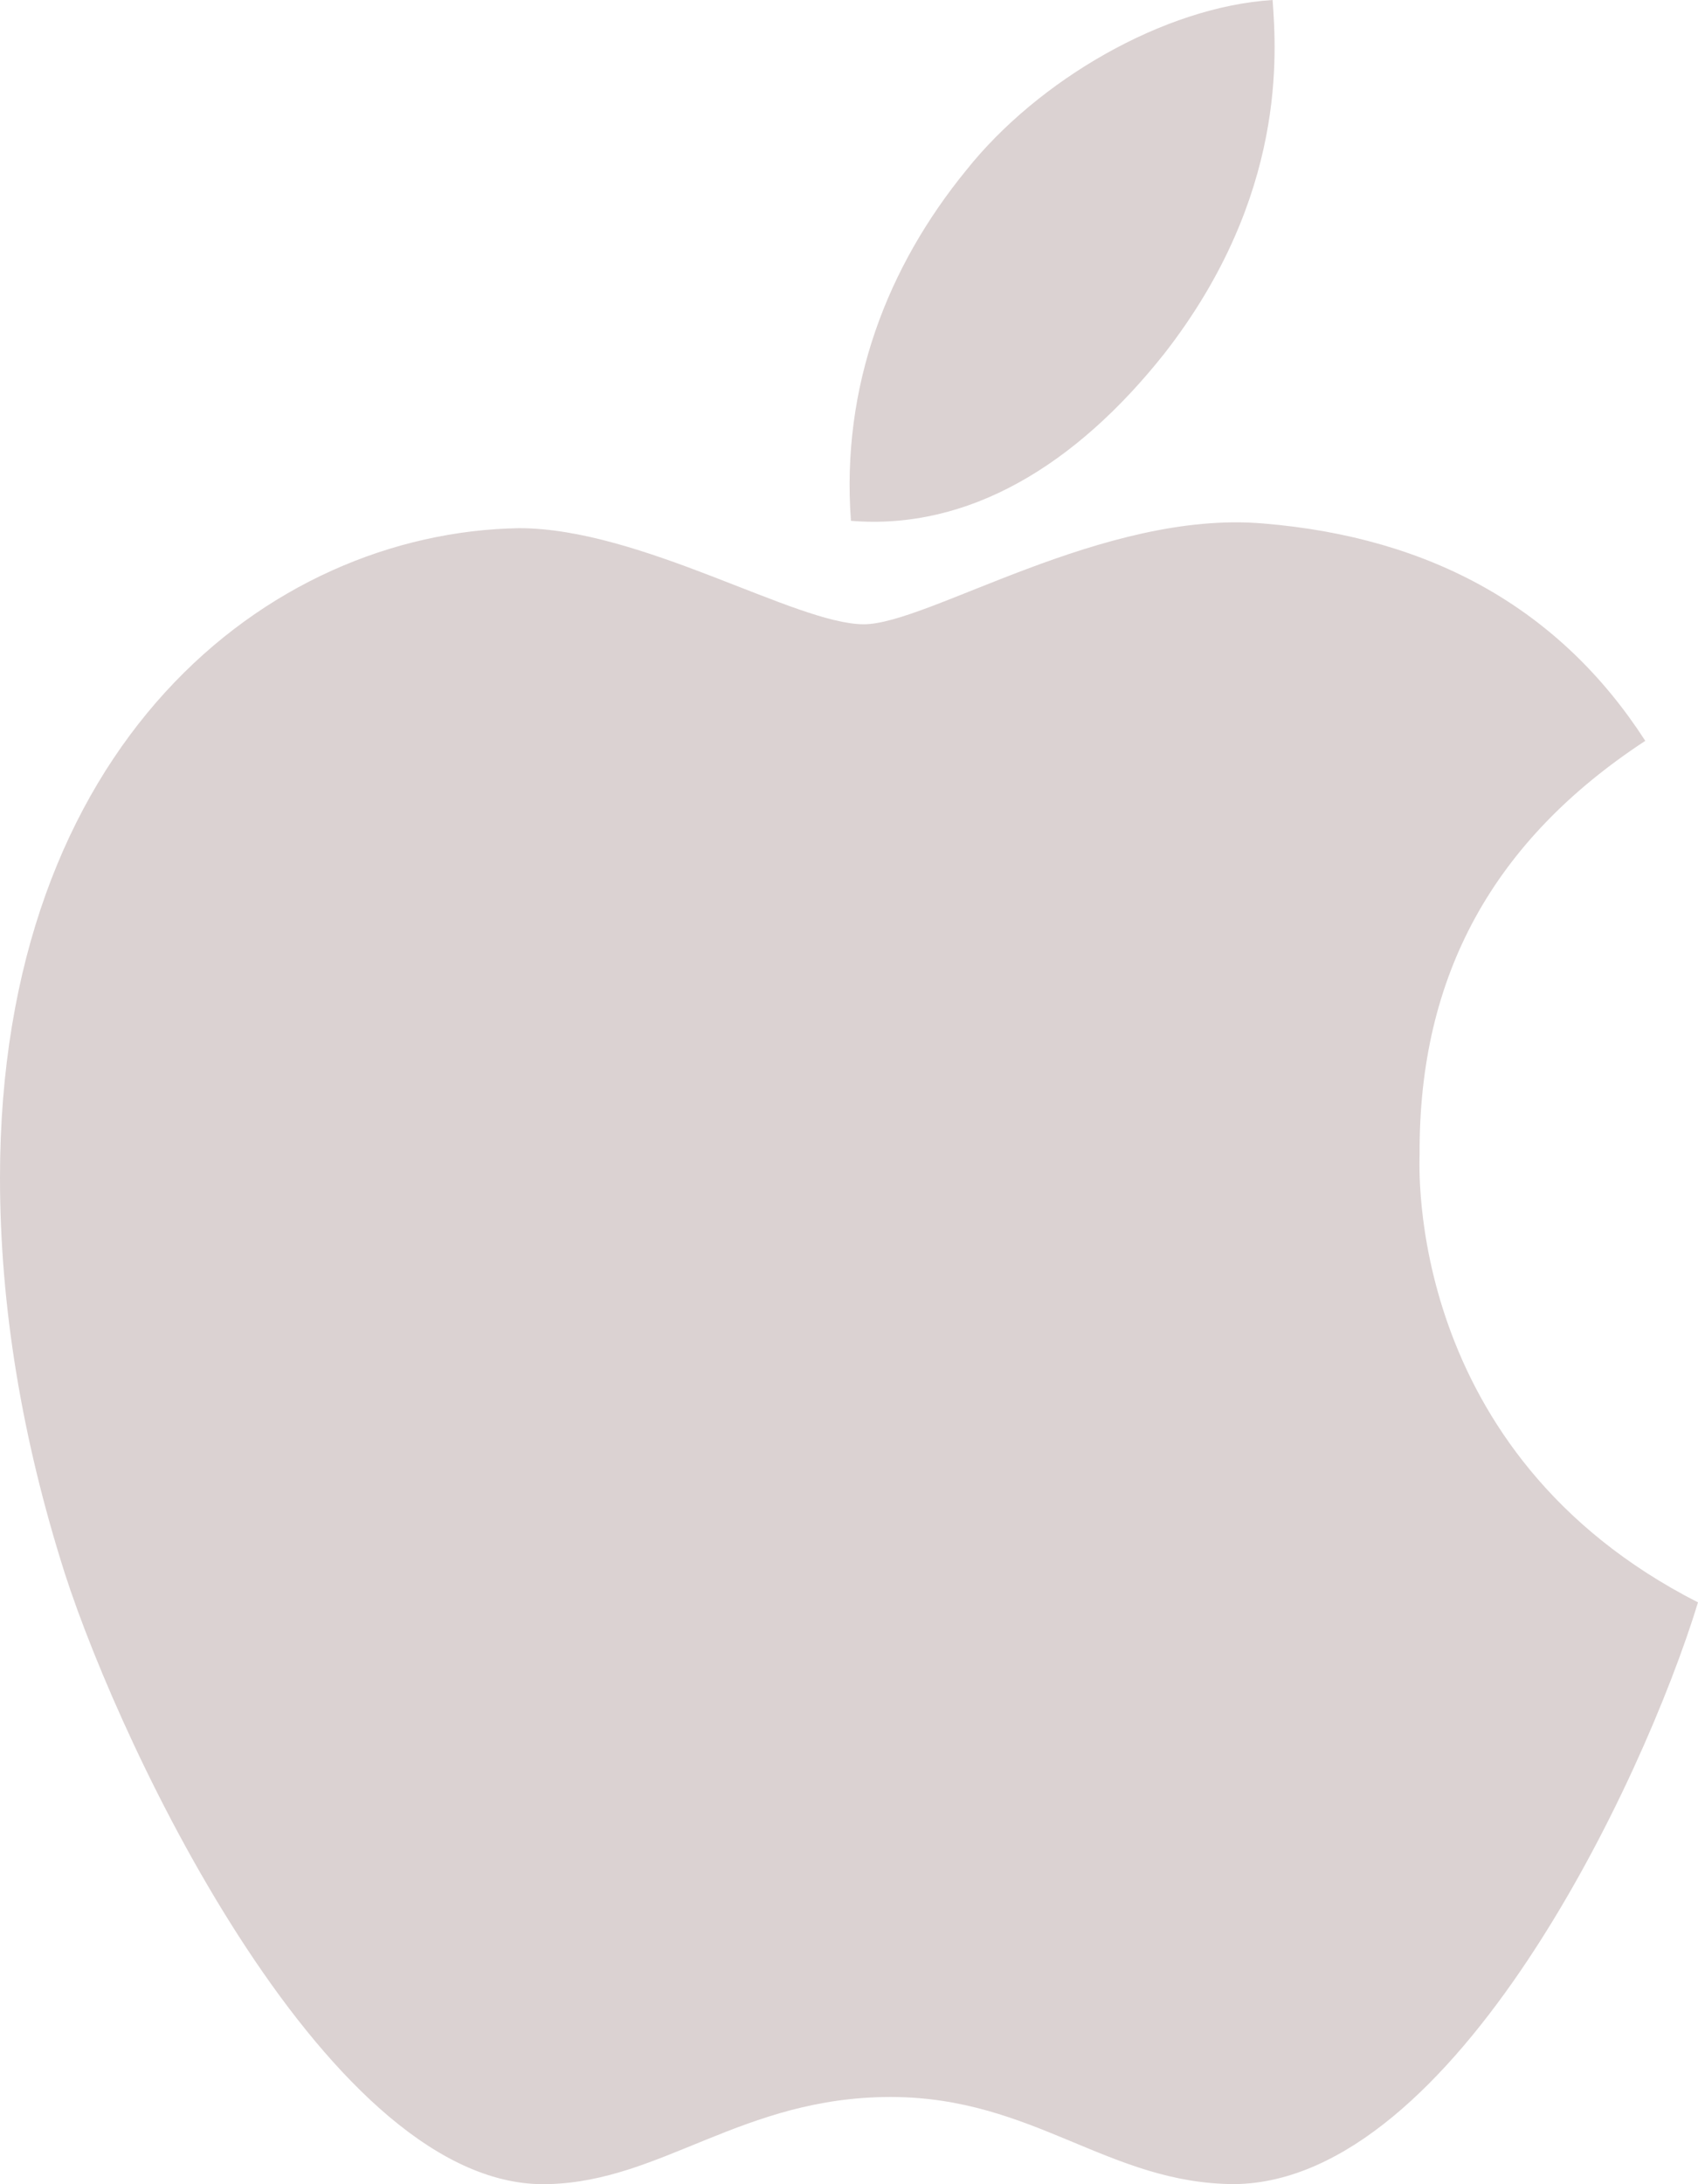 <svg width="21" height="27" viewBox="0 0 21 27" fill="none" xmlns="http://www.w3.org/2000/svg">
<path d="M17.557 14.269C17.545 12.055 18.473 10.387 20.348 9.158C19.3 7.535 17.713 6.643 15.622 6.471C13.643 6.302 11.476 7.717 10.683 7.717C9.845 7.717 7.928 6.529 6.42 6.529C3.308 6.581 0 9.21 0 14.557C0 16.138 0.267 17.77 0.802 19.451C1.517 21.664 4.095 27.087 6.784 26.999C8.19 26.963 9.184 25.922 11.014 25.922C12.789 25.922 13.709 26.999 15.277 26.999C17.99 26.957 20.321 22.027 21 19.808C17.362 17.955 17.557 14.382 17.557 14.269ZM14.4 4.371C15.923 2.418 15.784 0.639 15.739 0C14.394 0.084 12.837 0.99 11.951 2.103C10.975 3.297 10.401 4.773 10.524 6.438C11.978 6.558 13.306 5.75 14.4 4.371Z" fill="#DBD2D2"/>
</svg>
